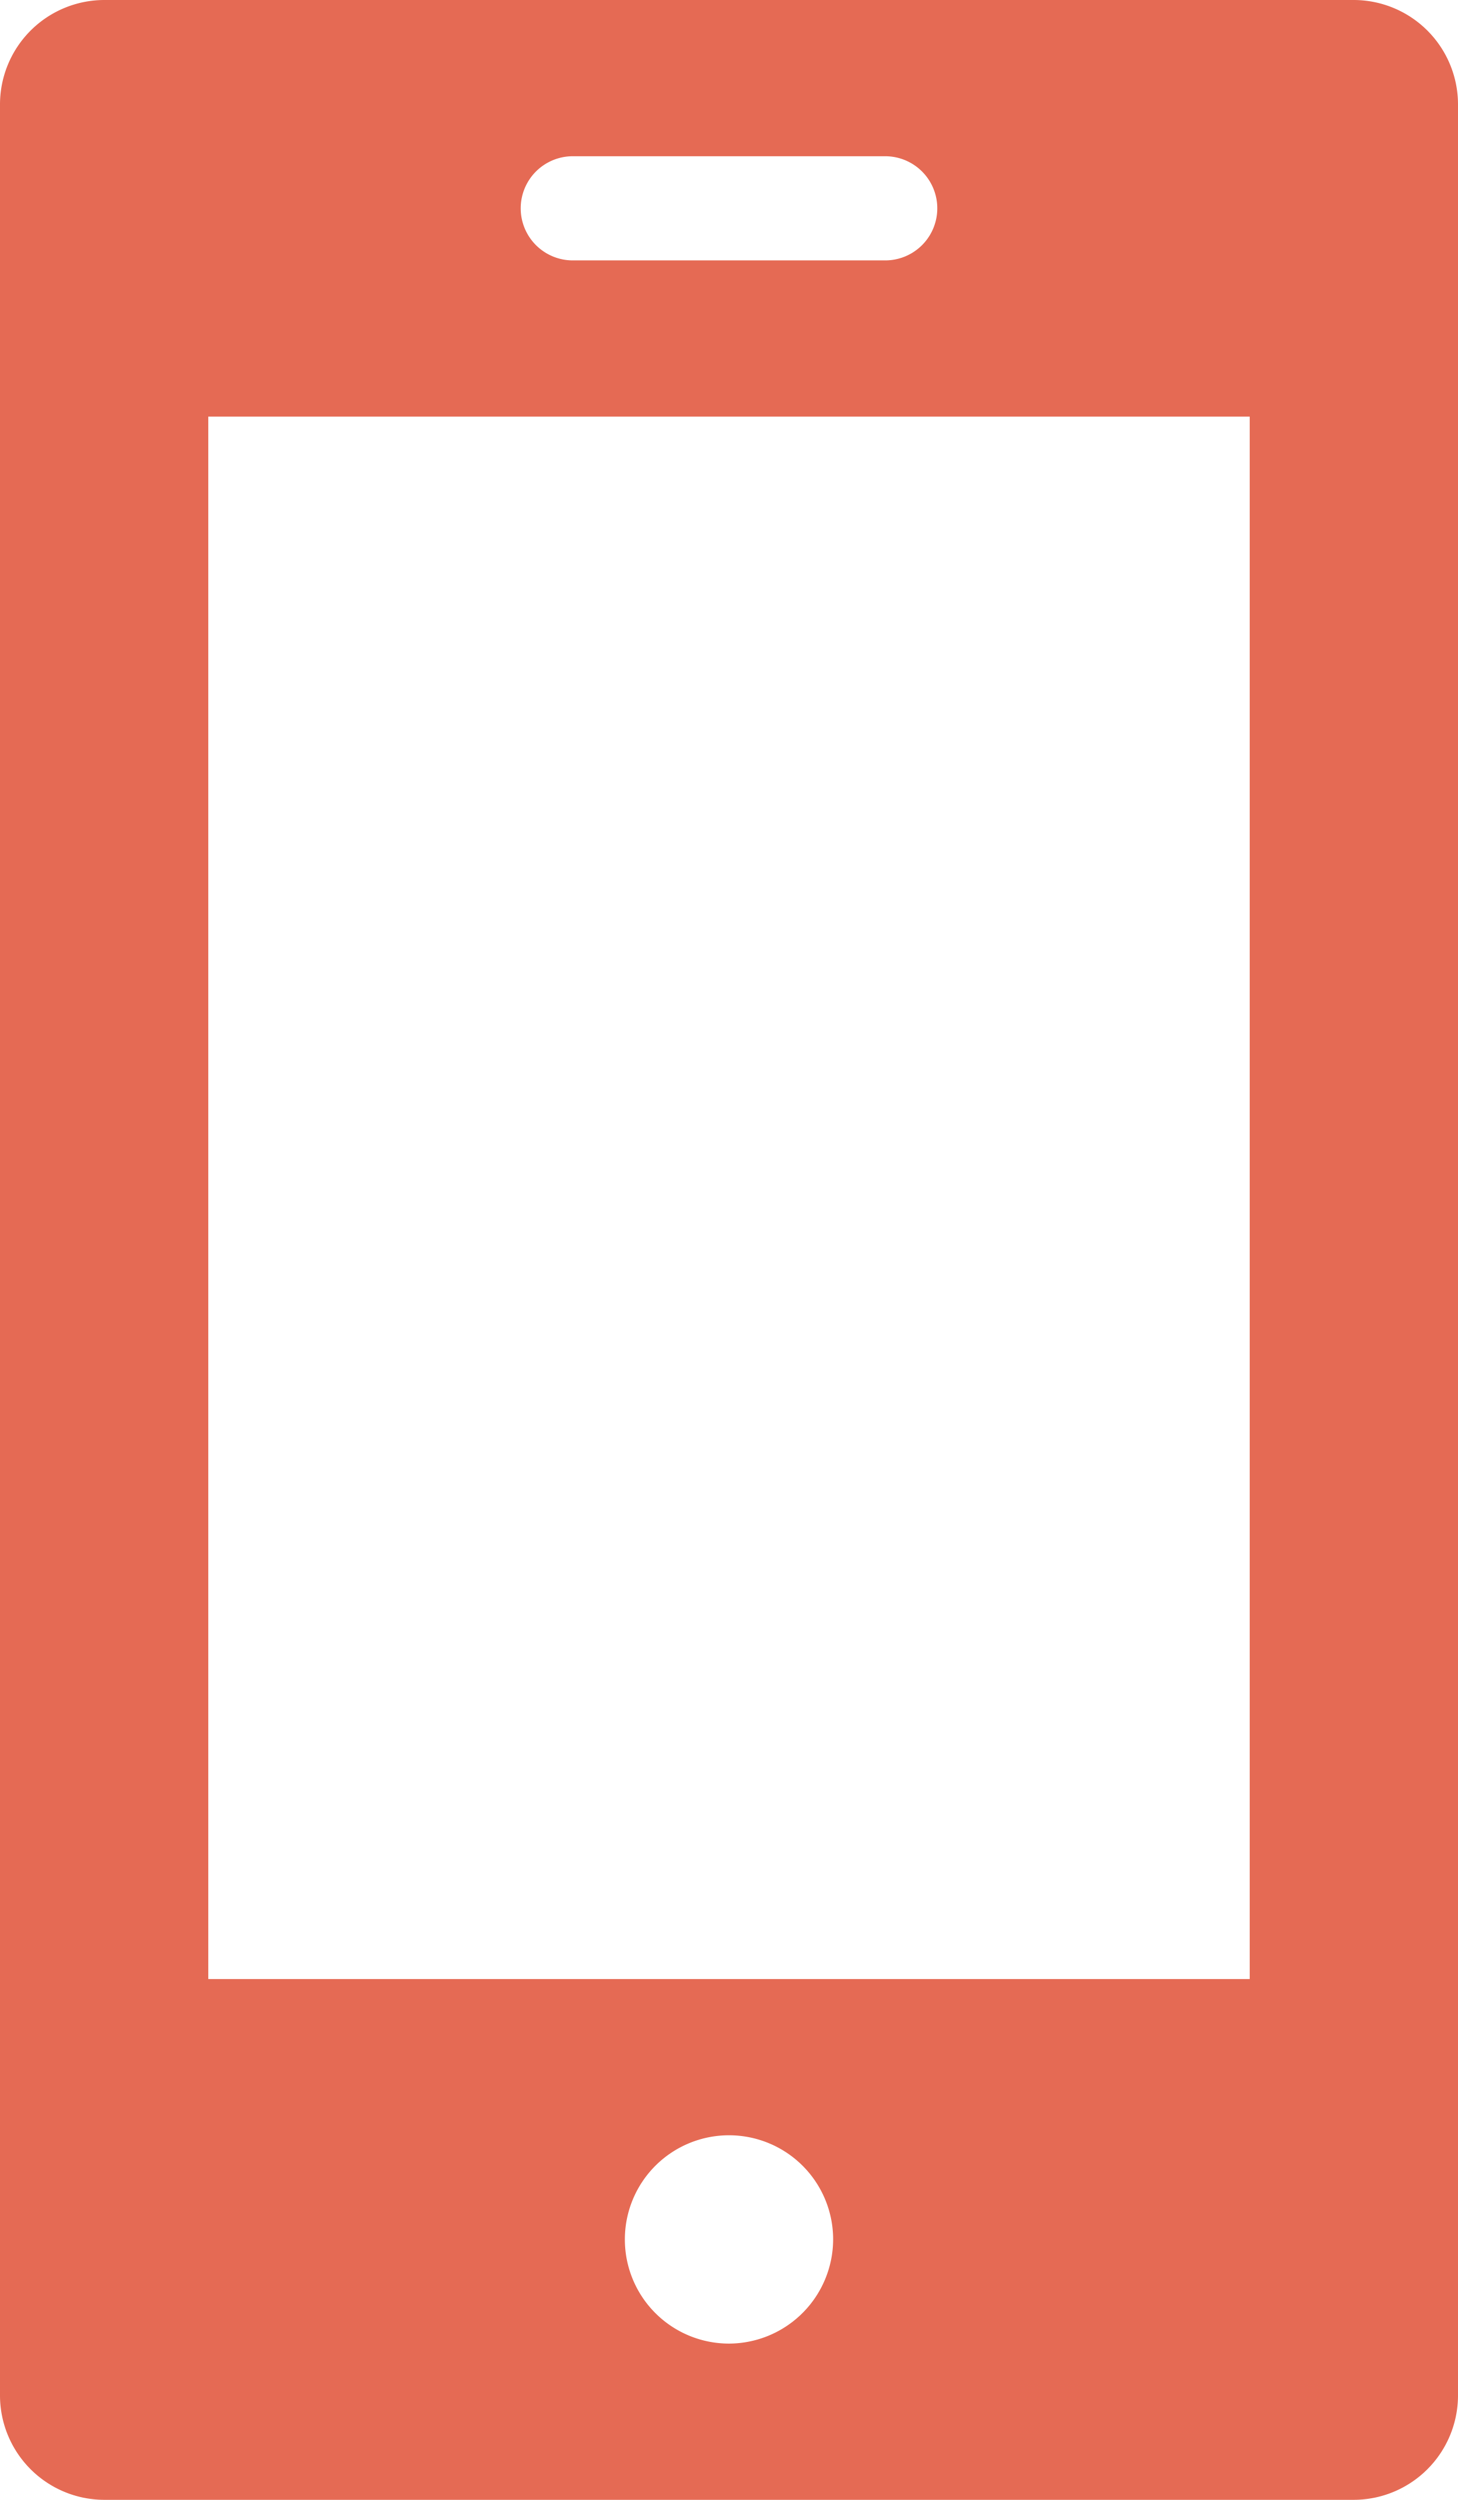 <?xml version="1.0" encoding="UTF-8"?>
<svg xmlns="http://www.w3.org/2000/svg" viewBox="0 0 28 48"><path fill="#418fde" d="M26 0H2a2.006 2.006 0 0 0-2 2v44a2.006 2.006 0 0 0 2 2h24a2.006 2.006 0 0 0 2-2V2a2.006 2.006 0 0 0-2-2zM11 3h6a1 1 0 0 1 0 2h-6a1 1 0 0 1 0-2zm3 42a2 2 0 1 1 2-2 2.006 2.006 0 0 1-2 2zm10-7H4V8h20z" data-name="Layer 2" style="fill: #e56a54;"/></svg>
